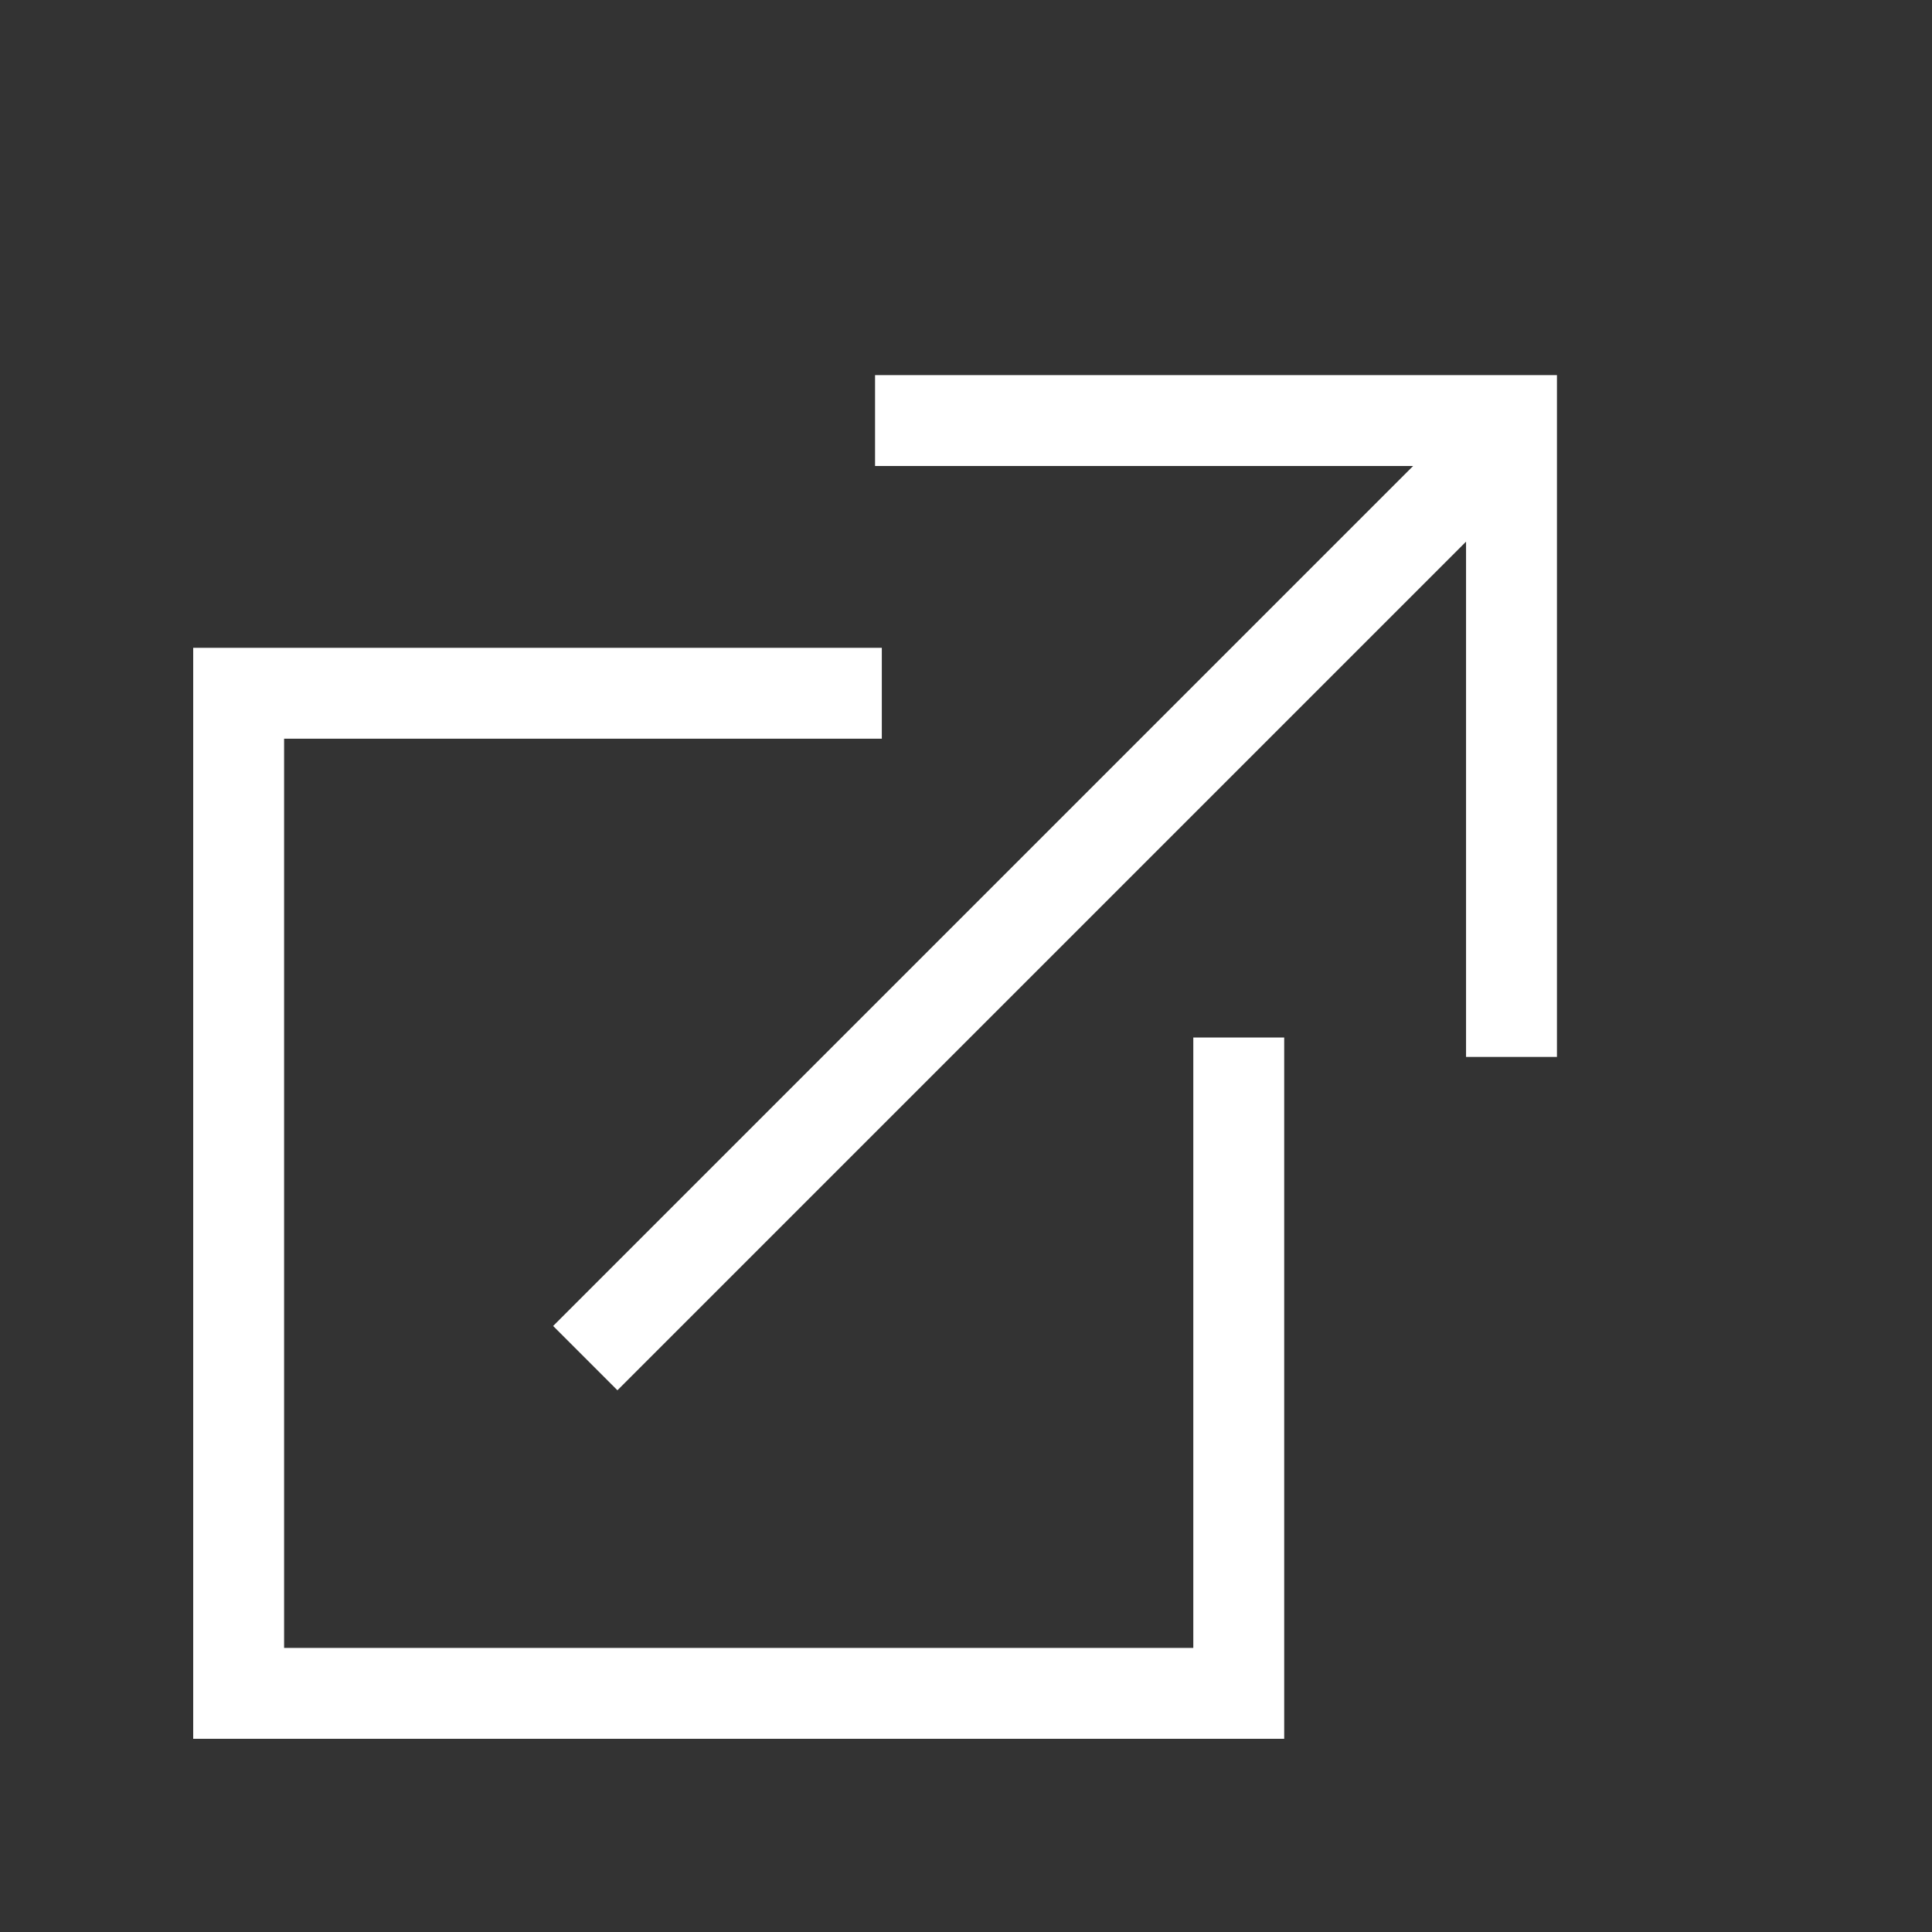 <!-- Generated by IcoMoon.io -->
<svg version="1.1" xmlns="http://www.w3.org/2000/svg" width="40" height="40" viewBox="0 0 40 40">
<rect x="0" y="0" width="40" height="40" fill="#333333" stroke="none"/>
<title>th-new-window</title>
<path fill="#fff" d="M32.235 7.765v14.118h-1.882v-10.669l-17.57 17.57-1.331-1.331 17.805-17.805h-11.14v-1.882h14.118zM24.706 34.118h-18.824v-18.824h12.375v-1.882h-14.257v22.588h22.588v-14.52h-1.882v12.638z"></path>
</svg>

